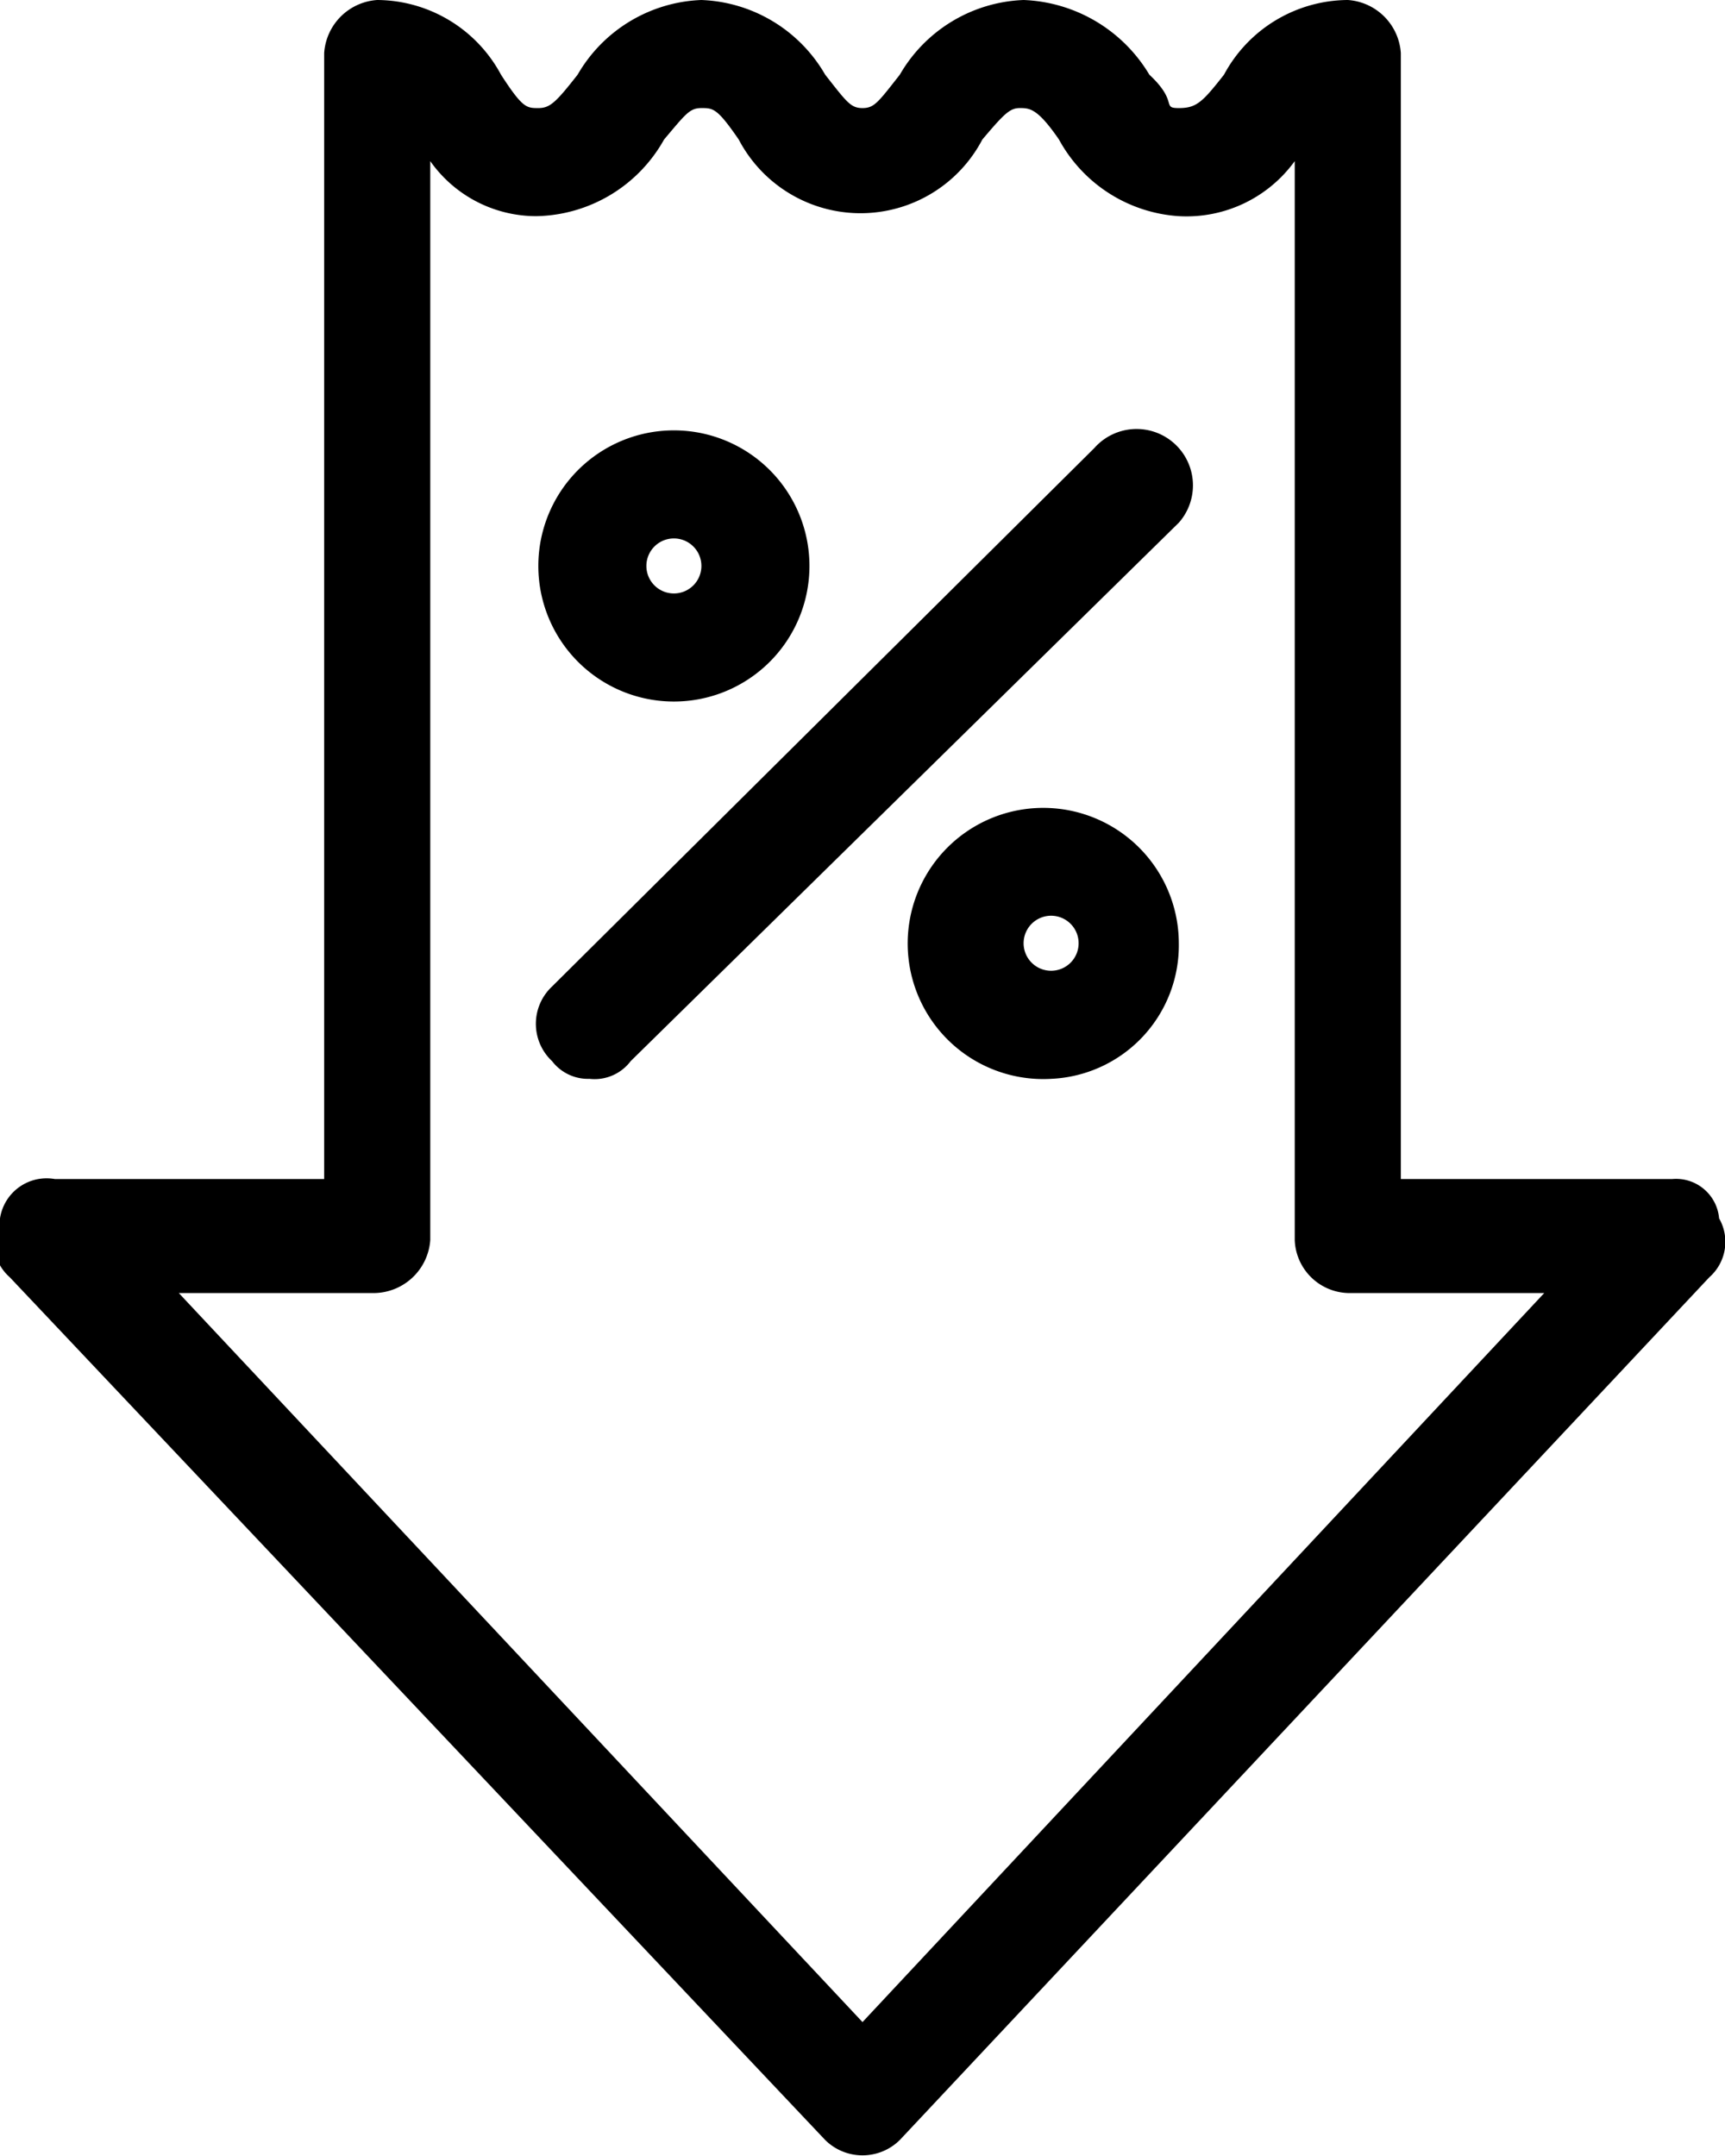 <svg xmlns="http://www.w3.org/2000/svg" viewBox="0 0 8.78 10.97"><g id="Layer_2" data-name="Layer 2"><g id="Layer_1-2" data-name="Layer 1"><path d="M8.75,6.2A.22.22,0,0,0,8.51,6H7.13V.27A.29.29,0,0,0,6.86,0a.72.72,0,0,0-.63.38C6.12.52,6.09.55,6,.55S6,.52,5.85.38A.78.78,0,0,0,5.21,0a.76.76,0,0,0-.63.38c-.11.14-.13.17-.19.17S4.31.52,4.2.38A.76.76,0,0,0,3.57,0a.76.76,0,0,0-.63.38c-.11.14-.14.17-.2.17s-.08,0-.19-.17A.72.72,0,0,0,1.92,0a.29.29,0,0,0-.27.27V6H.28A.24.24,0,0,0,0,6.2a.24.24,0,0,0,.05.3L4.2,10.89a.27.27,0,0,0,.38,0L8.7,6.5A.24.24,0,0,0,8.75,6.2ZM4.39,10.29.91,6.58h1a.29.29,0,0,0,.28-.27V.82a.66.66,0,0,0,.54.28A.76.76,0,0,0,3.38.71c.11-.13.13-.16.19-.16s.08,0,.19.16A.7.7,0,0,0,5,.71c.11-.13.14-.16.19-.16s.09,0,.2.16A.75.75,0,0,0,6,1.1.68.68,0,0,0,6.59.82V6.31a.28.28,0,0,0,.27.27h1Z"/><path d="M5.35,5.49A.69.69,0,1,1,6,4.8.68.68,0,0,1,5.35,5.49Zm0-.83a.14.14,0,1,0,.14.14A.14.14,0,0,0,5.35,4.66ZM3.43,3.57a.69.69,0,1,1,.69-.69A.69.69,0,0,1,3.43,3.57Zm0-.83a.14.14,0,1,0,.14.14A.14.14,0,0,0,3.43,2.74ZM3,5.49a.23.23,0,0,1-.19-.09.26.26,0,0,1,0-.38L5.57,2.28A.27.27,0,0,1,6,2.66L3.21,5.4A.23.23,0,0,1,3,5.49Z"/></g></g></svg>